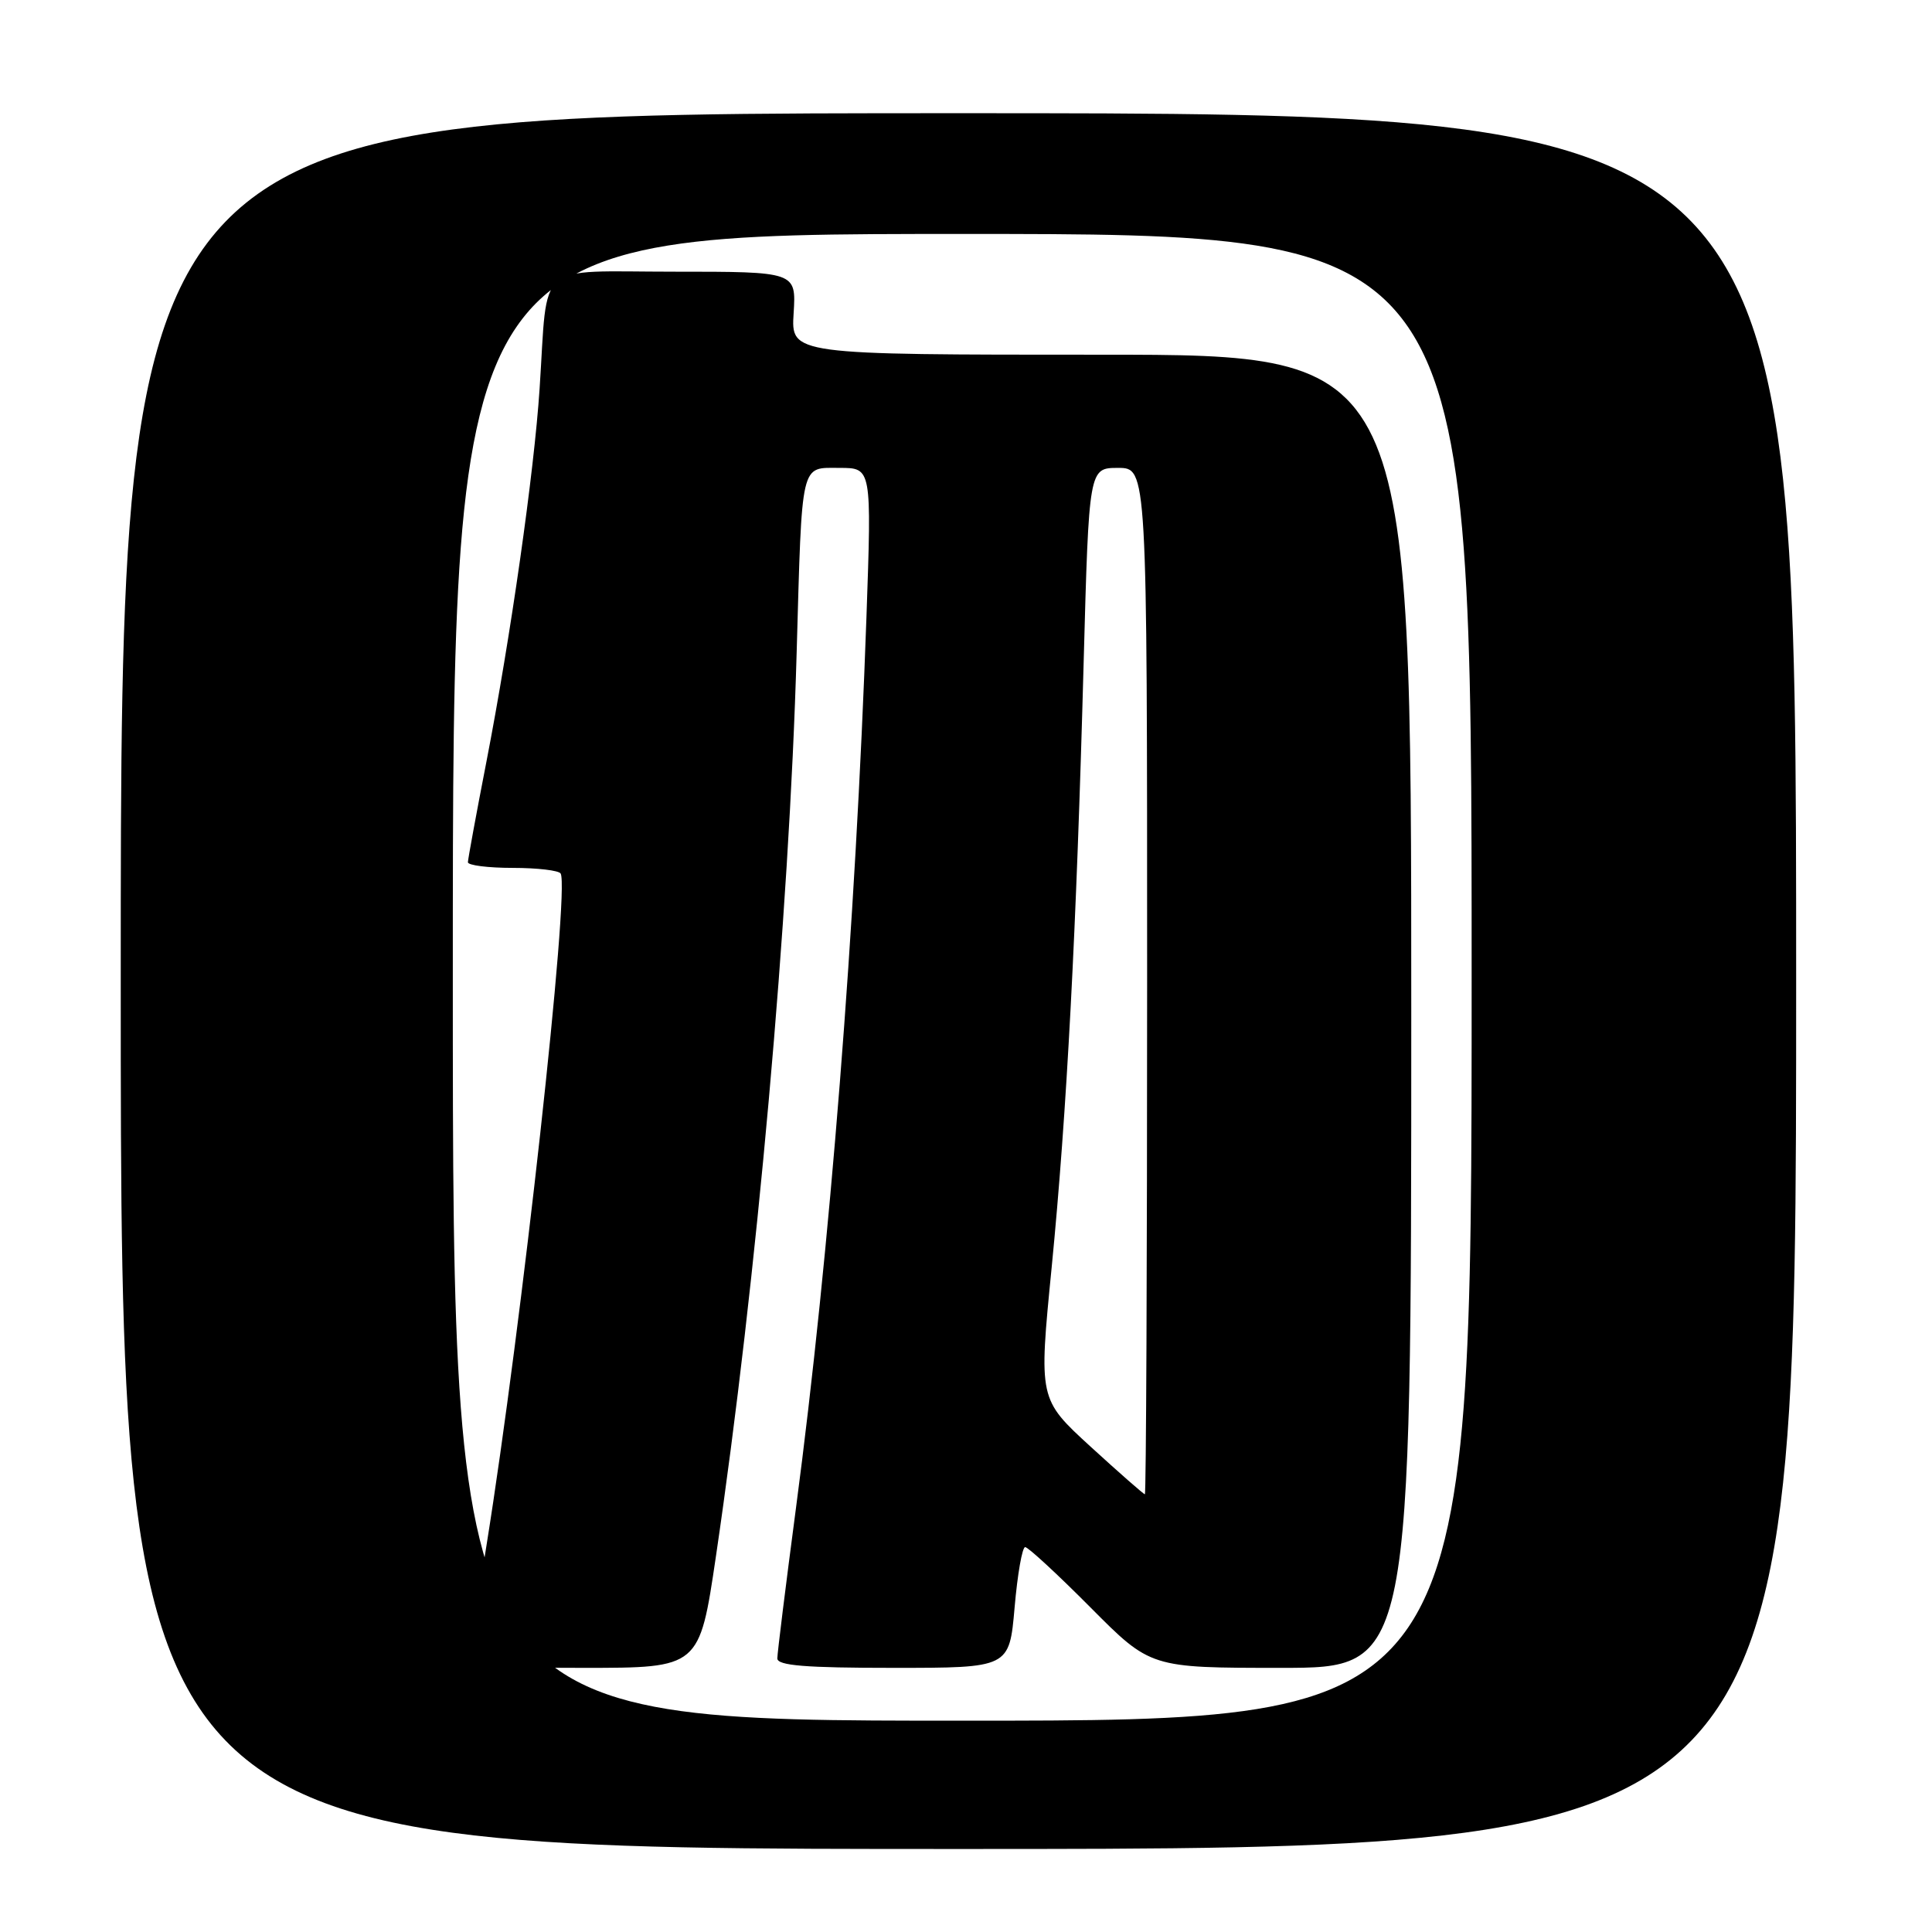 <?xml version="1.0" encoding="UTF-8" standalone="no"?>
<!DOCTYPE svg PUBLIC "-//W3C//DTD SVG 1.1//EN" "http://www.w3.org/Graphics/SVG/1.1/DTD/svg11.dtd" >
<svg xmlns="http://www.w3.org/2000/svg" xmlns:xlink="http://www.w3.org/1999/xlink" version="1.1" viewBox="0 0 256 256">
 <g >
 <path fill="currentColor"
d=" M 238.00 130.00 C 238.00 15.00 238.00 15.00 127.00 15.00 C 16.00 15.00 16.00 15.00 16.00 130.00 C 16.00 245.00 16.00 245.00 127.00 245.00 C 238.00 245.00 238.00 245.00 238.00 130.00 Z  M 60.00 129.50 C 60.00 31.00 60.00 31.00 127.50 31.00 C 195.00 31.00 195.00 31.00 195.00 129.50 C 195.00 228.00 195.00 228.00 127.50 228.00 C 60.00 228.00 60.00 228.00 60.00 129.50 Z  M 94.86 206.25 C 100.27 169.57 104.57 121.51 105.56 86.50 C 106.29 60.81 106.01 62.00 111.27 62.00 C 115.50 62.00 115.50 62.00 114.81 81.75 C 113.36 122.88 109.97 165.83 105.46 199.90 C 104.11 210.13 103.00 219.06 103.00 219.75 C 103.00 220.70 106.74 221.00 118.37 221.00 C 133.74 221.00 133.74 221.00 134.44 213.00 C 134.82 208.60 135.45 205.00 135.84 205.00 C 136.23 205.00 140.13 208.60 144.50 213.00 C 152.45 221.00 152.45 221.00 169.73 221.00 C 187.00 221.00 187.00 221.00 187.00 134.00 C 187.00 47.00 187.00 47.00 145.91 47.00 C 104.81 47.00 104.81 47.00 105.16 41.50 C 105.50 36.00 105.50 36.00 89.30 36.00 C 70.71 36.00 72.64 34.32 71.50 51.50 C 70.77 62.62 67.66 84.41 64.44 101.00 C 63.10 107.88 62.01 113.84 62.00 114.25 C 62.00 114.66 64.67 115.00 67.94 115.00 C 71.21 115.00 74.07 115.34 74.29 115.75 C 75.51 117.97 69.14 175.63 64.46 204.79 C 63.10 213.21 62.00 220.29 62.00 220.54 C 62.00 220.79 68.90 221.00 77.34 221.00 C 92.68 221.00 92.68 221.00 94.86 206.25 Z  M 144.52 191.70 C 137.63 185.39 137.63 185.39 139.35 167.95 C 141.36 147.47 142.63 123.41 143.59 87.75 C 144.29 62.00 144.29 62.00 148.15 62.00 C 152.00 62.00 152.00 62.00 152.00 130.00 C 152.00 167.40 151.87 198.00 151.70 198.00 C 151.54 198.00 148.31 195.16 144.52 191.70 Z "/>
</g>
</svg>